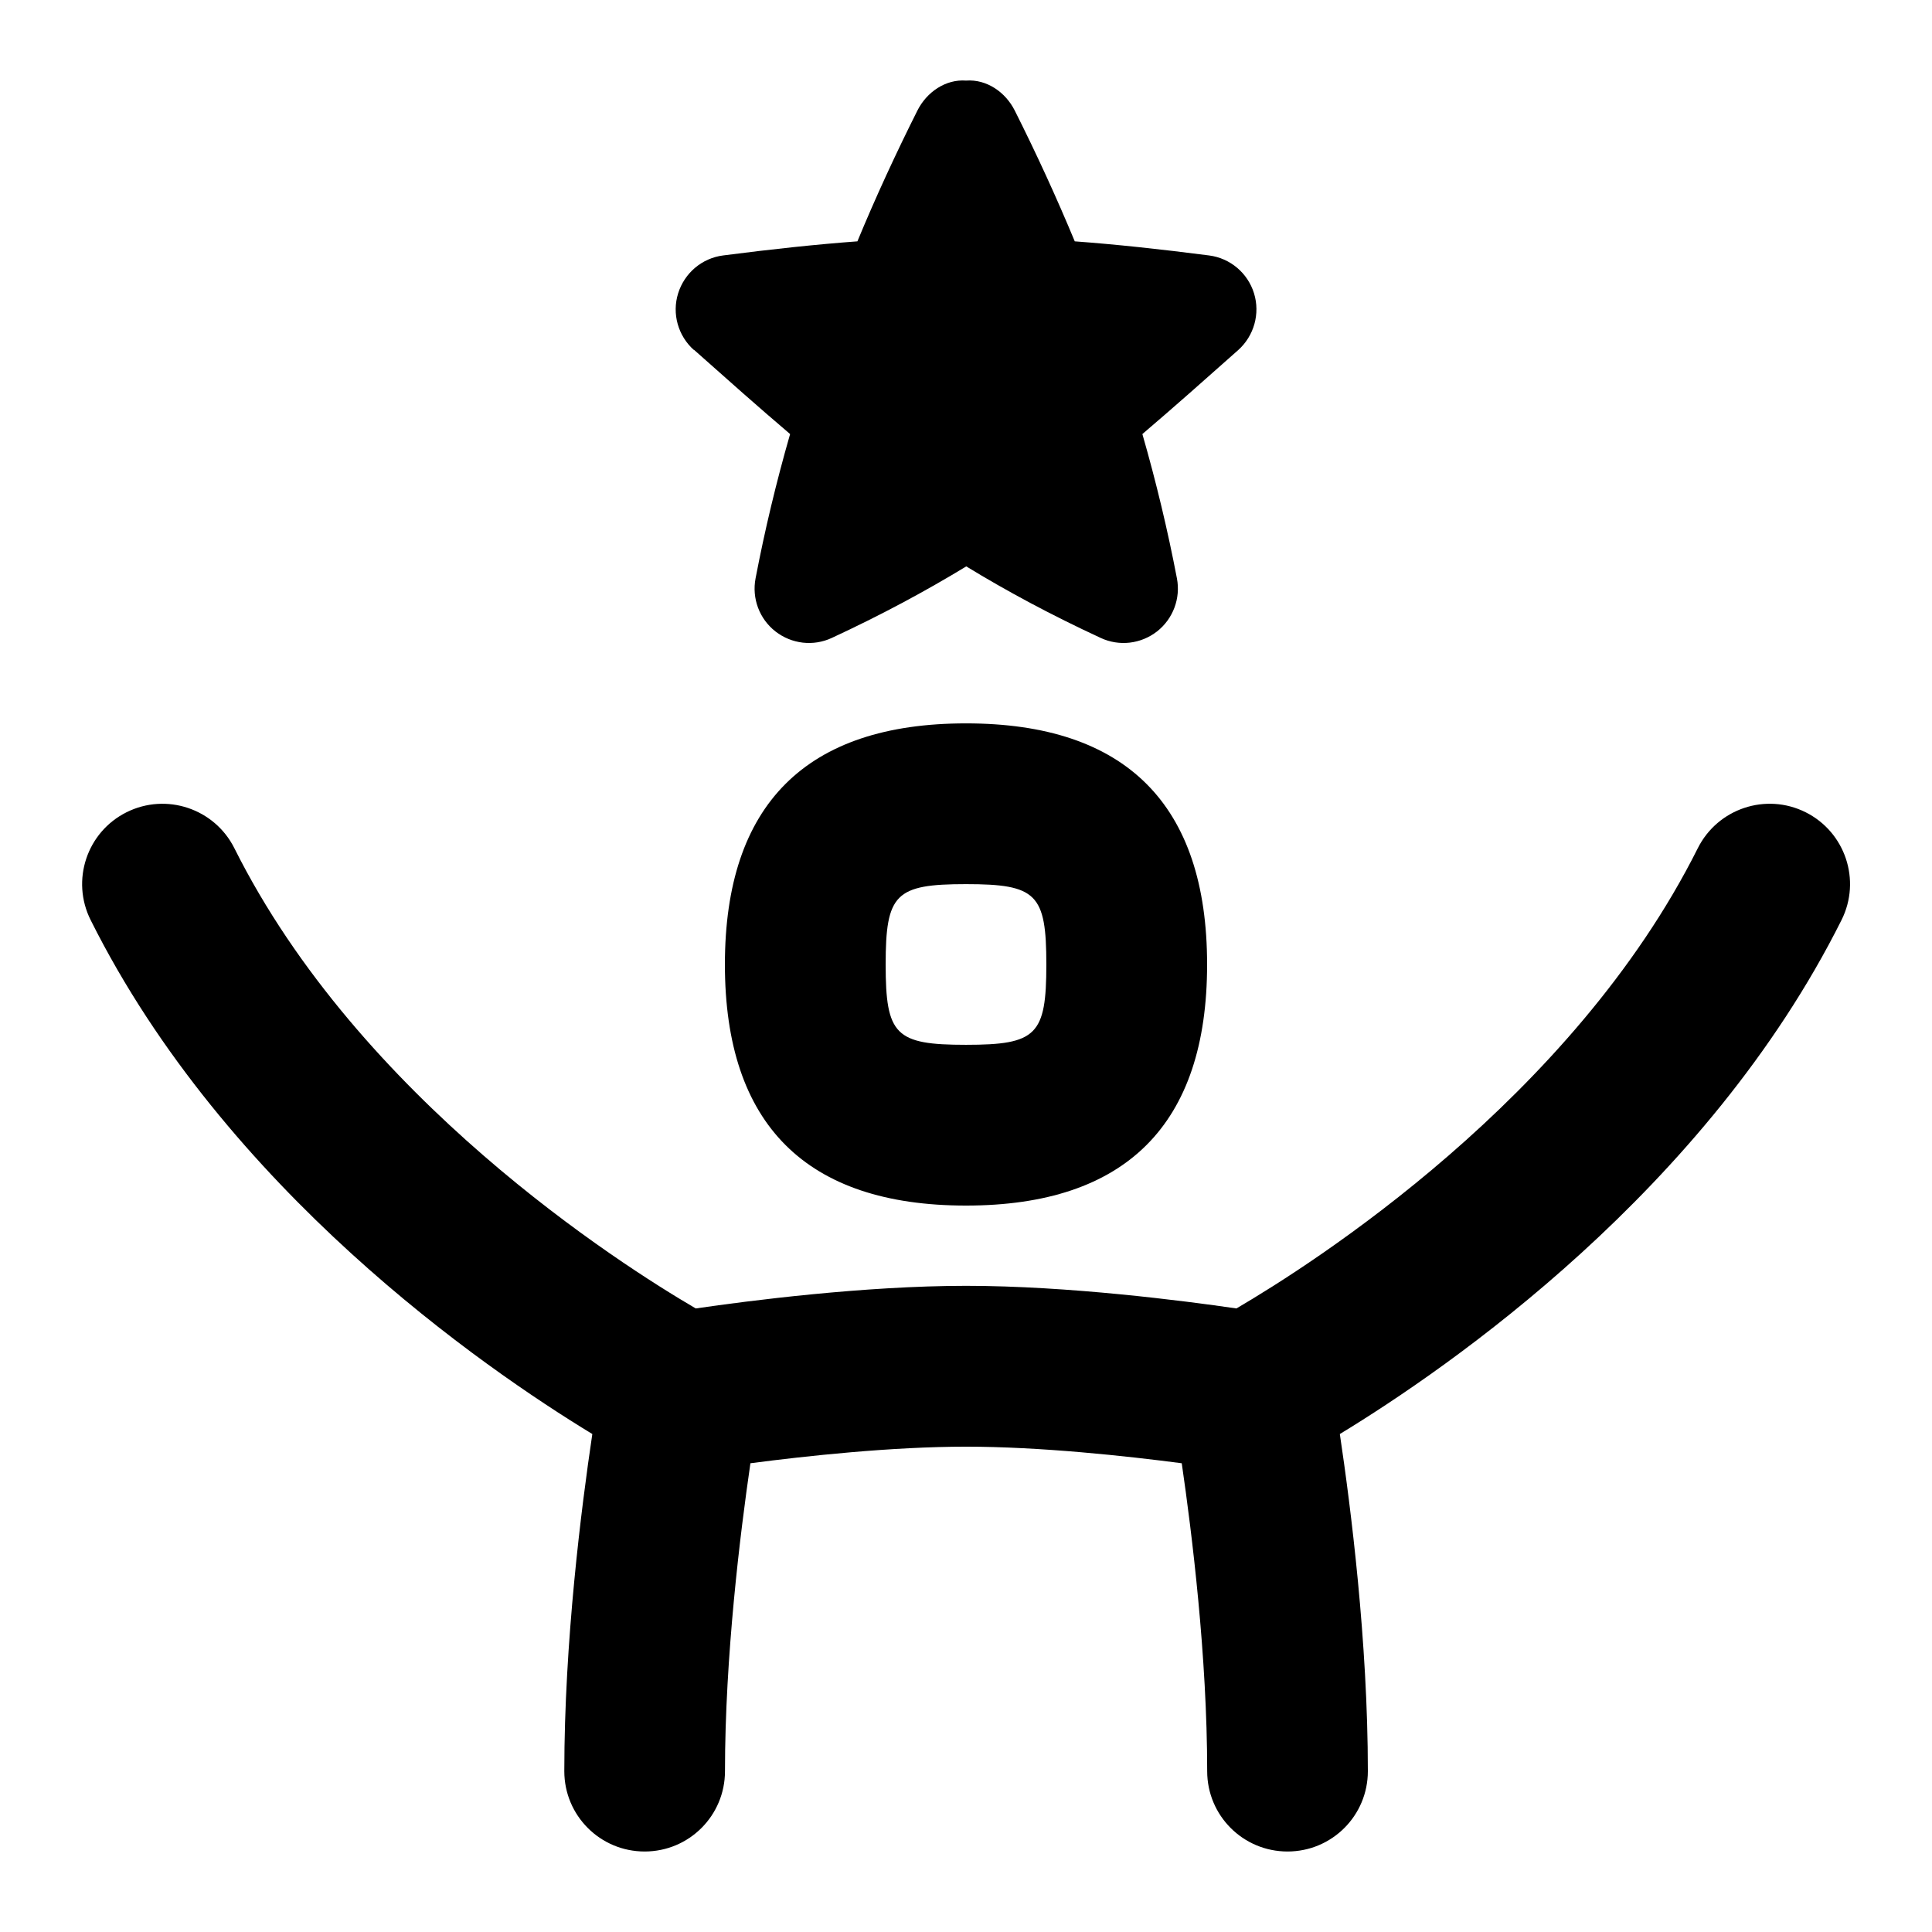 <svg id="Layer_1" viewBox="0 0 24 24" xmlns="http://www.w3.org/2000/svg" data-name="Layer 1"><path d="m12 8.986c-1.987 0-2.995 1.008-2.995 2.995s1.008 2.995 2.995 2.995 2.995-1.008 2.995-2.995-1.008-2.995-2.995-2.995zm0 3.993c-.877 0-.998-.121-.998-.998s.121-.998.998-.998.998.121.998.998-.121.998-.998.998zm10.876-1.55c-1.677 3.353-4.876 5.56-6.232 6.385.136.912.348 2.581.348 4.188 0 .552-.446.998-.998.998s-.998-.446-.998-.998c0-1.421-.189-2.956-.316-3.825-.686-.09-1.756-.206-2.679-.206s-1.993.116-2.679.206c-.127.87-.316 2.404-.316 3.825 0 .552-.446.998-.998.998s-.998-.446-.998-.998c0-1.607.212-3.276.348-4.188-1.356-.825-4.556-3.032-6.232-6.385-.247-.493-.047-1.093.446-1.339s1.092-.046 1.339.446c1.555 3.11 4.788 5.166 5.732 5.718.651-.095 2.092-.281 3.358-.281s2.707.186 3.358.281c.944-.552 4.177-2.609 5.732-5.718.248-.493.847-.692 1.339-.446.493.247.693.846.446 1.339zm-14.255-7.08c-.198-.176-.276-.452-.197-.705s.297-.438.56-.471c.612-.079 1.156-.137 1.667-.175.225-.544.475-1.086.746-1.626.115-.228.349-.39.604-.371.255-.019.489.143.604.371.271.539.52 1.082.746 1.626.511.038 1.055.096 1.667.175.263.033.482.218.56.471s0 .529-.197.705c-.406.361-.797.708-1.19 1.043.172.598.315 1.196.429 1.792.048.249-.048.504-.247.66-.201.156-.47.188-.701.08-.611-.283-1.159-.577-1.669-.888-.51.31-1.059.605-1.669.888-.231.108-.5.076-.701-.08-.2-.156-.295-.411-.247-.66.114-.596.257-1.194.429-1.792-.394-.335-.784-.682-1.19-1.043z"/></svg>